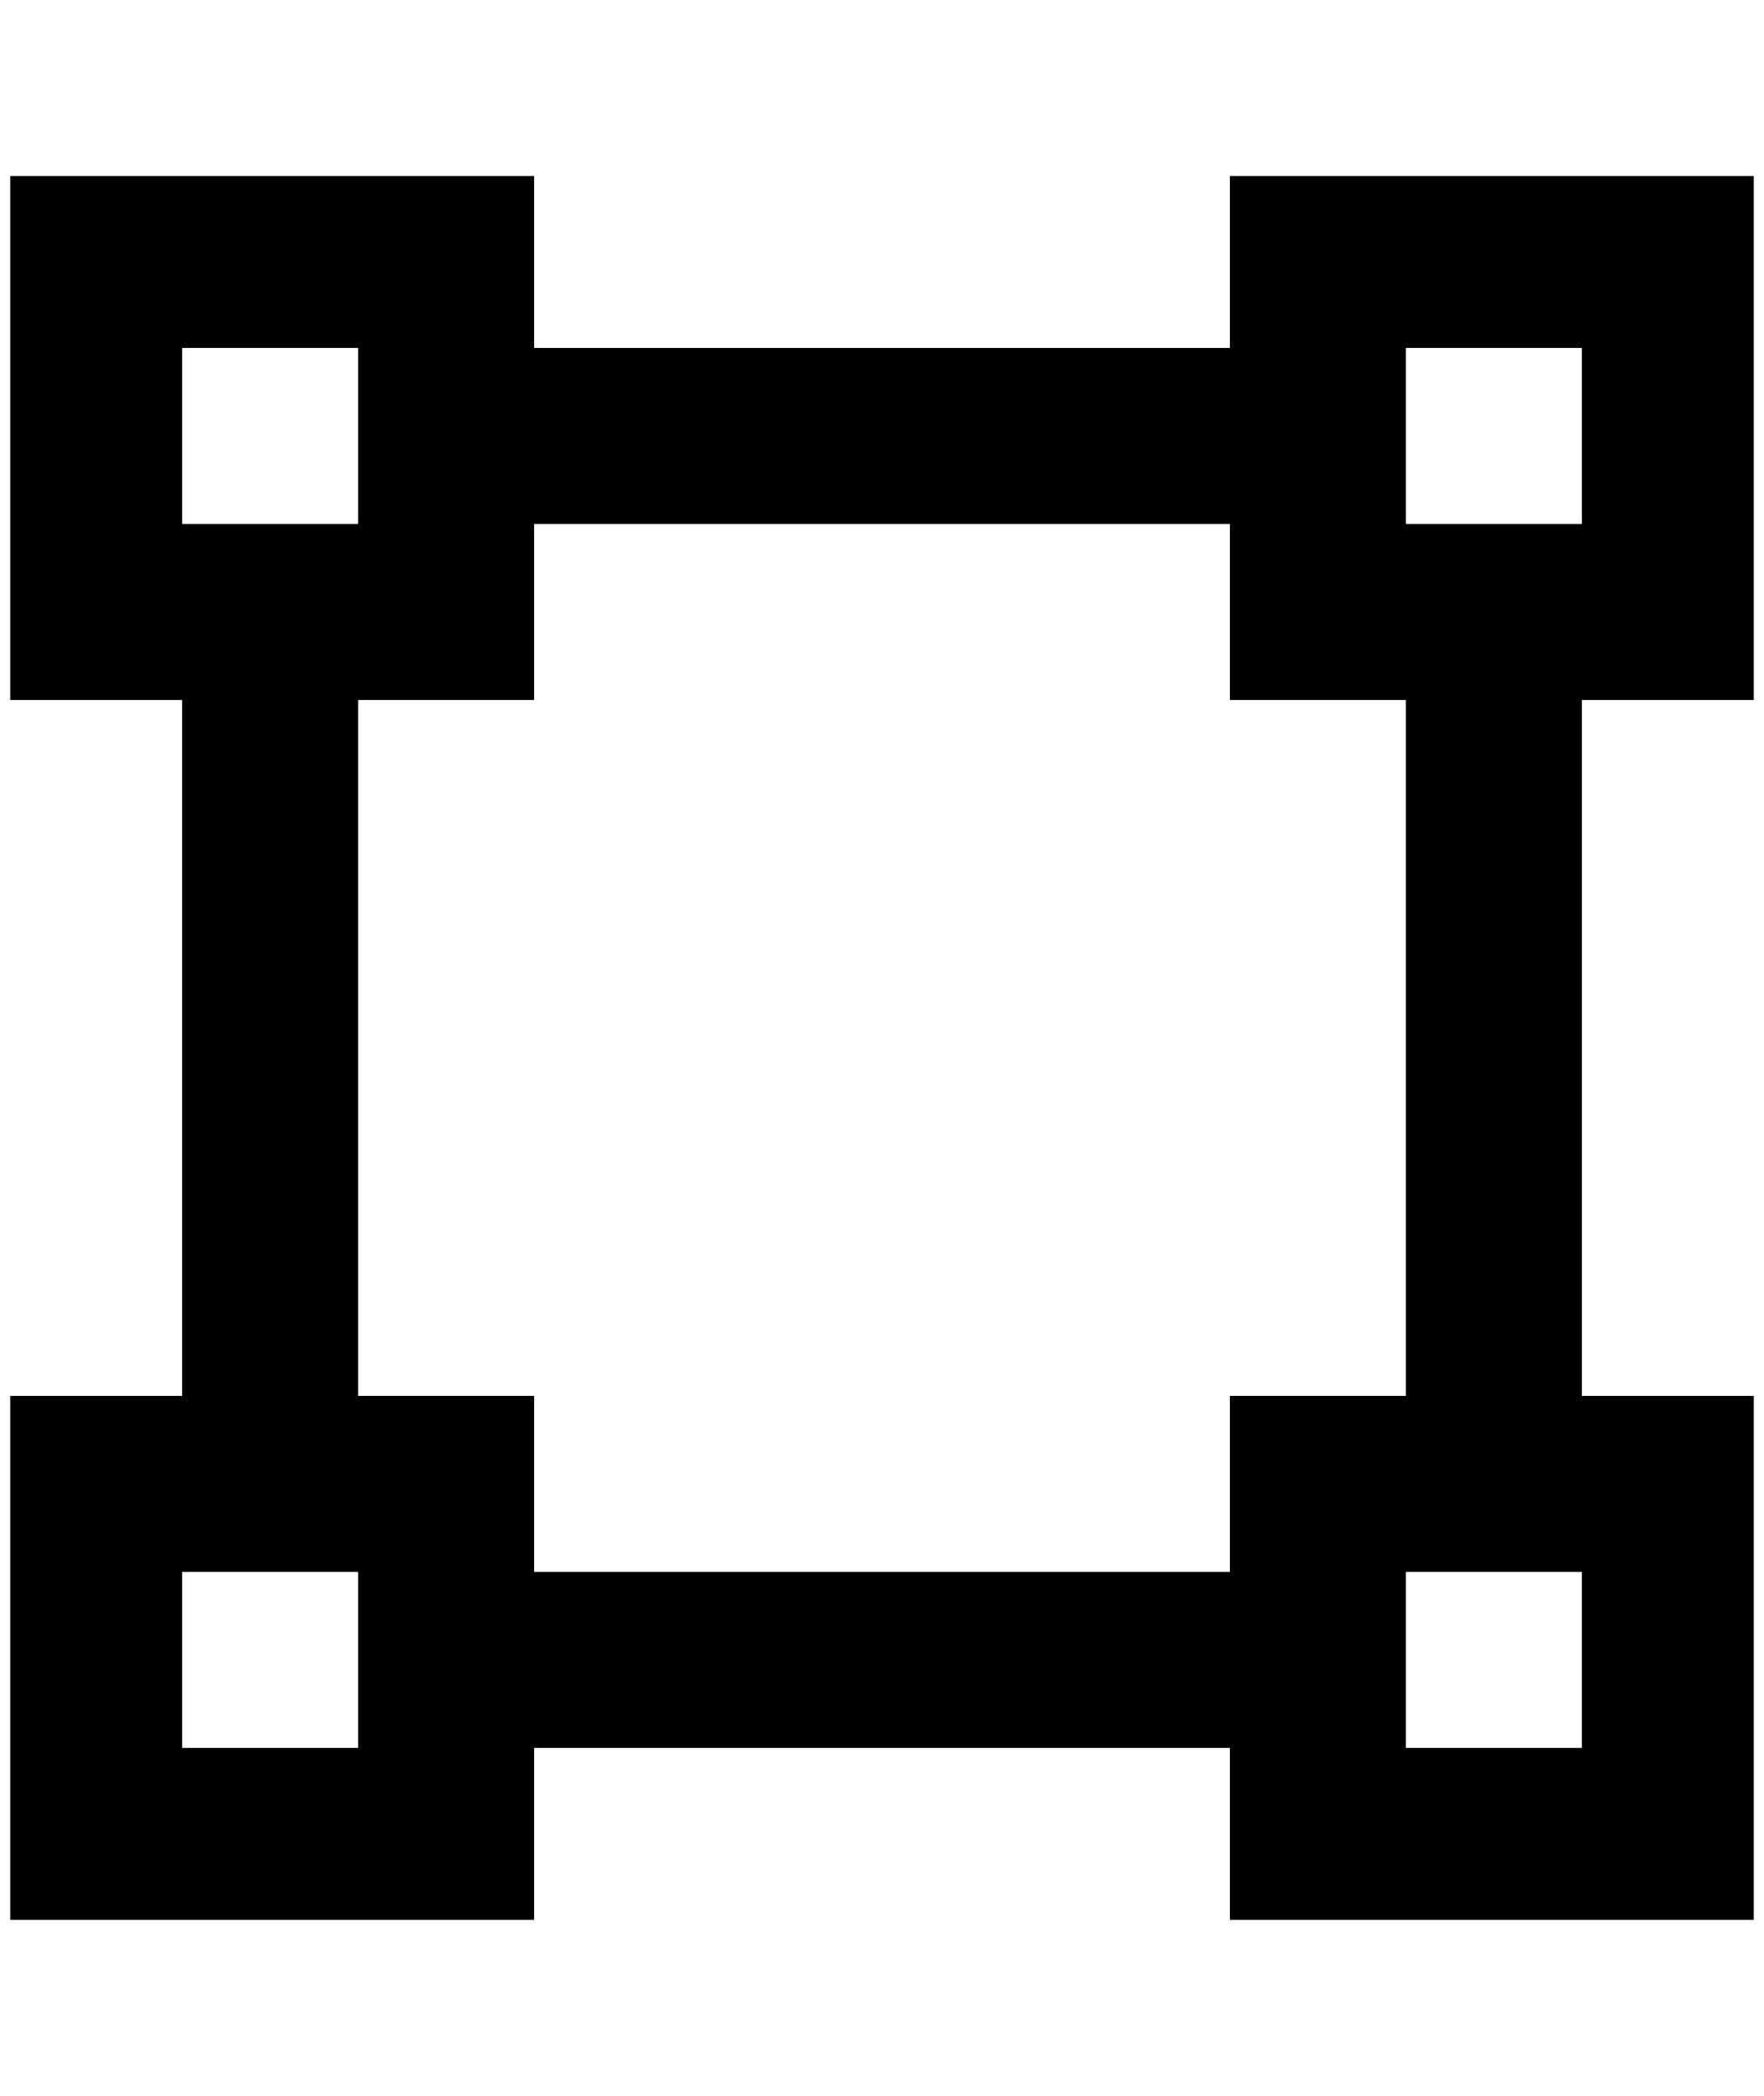 <?xml version="1.0" standalone="no"?>
<!DOCTYPE svg PUBLIC "-//W3C//DTD SVG 1.1//EN" "http://www.w3.org/Graphics/SVG/1.1/DTD/svg11.dtd" >
<svg xmlns="http://www.w3.org/2000/svg" xmlns:xlink="http://www.w3.org/1999/xlink" version="1.1" viewBox="-10 0 1724 2048">
   <path fill="currentColor"
d="M0 172h512v168h680v-168h512v512h-168v680h168v512h-512v-168h-680v168h-512v-512h168v-680h-168v-512zM1192 684v-172h-680v172h-172v680h172v172h680v-172h172v-680h-172zM168 340v172h172v-172h-172zM1364 340v172h172v-172h-172zM168 1536v172h172v-172h-172z
M1364 1536v172h172v-172h-172z" />
</svg>
